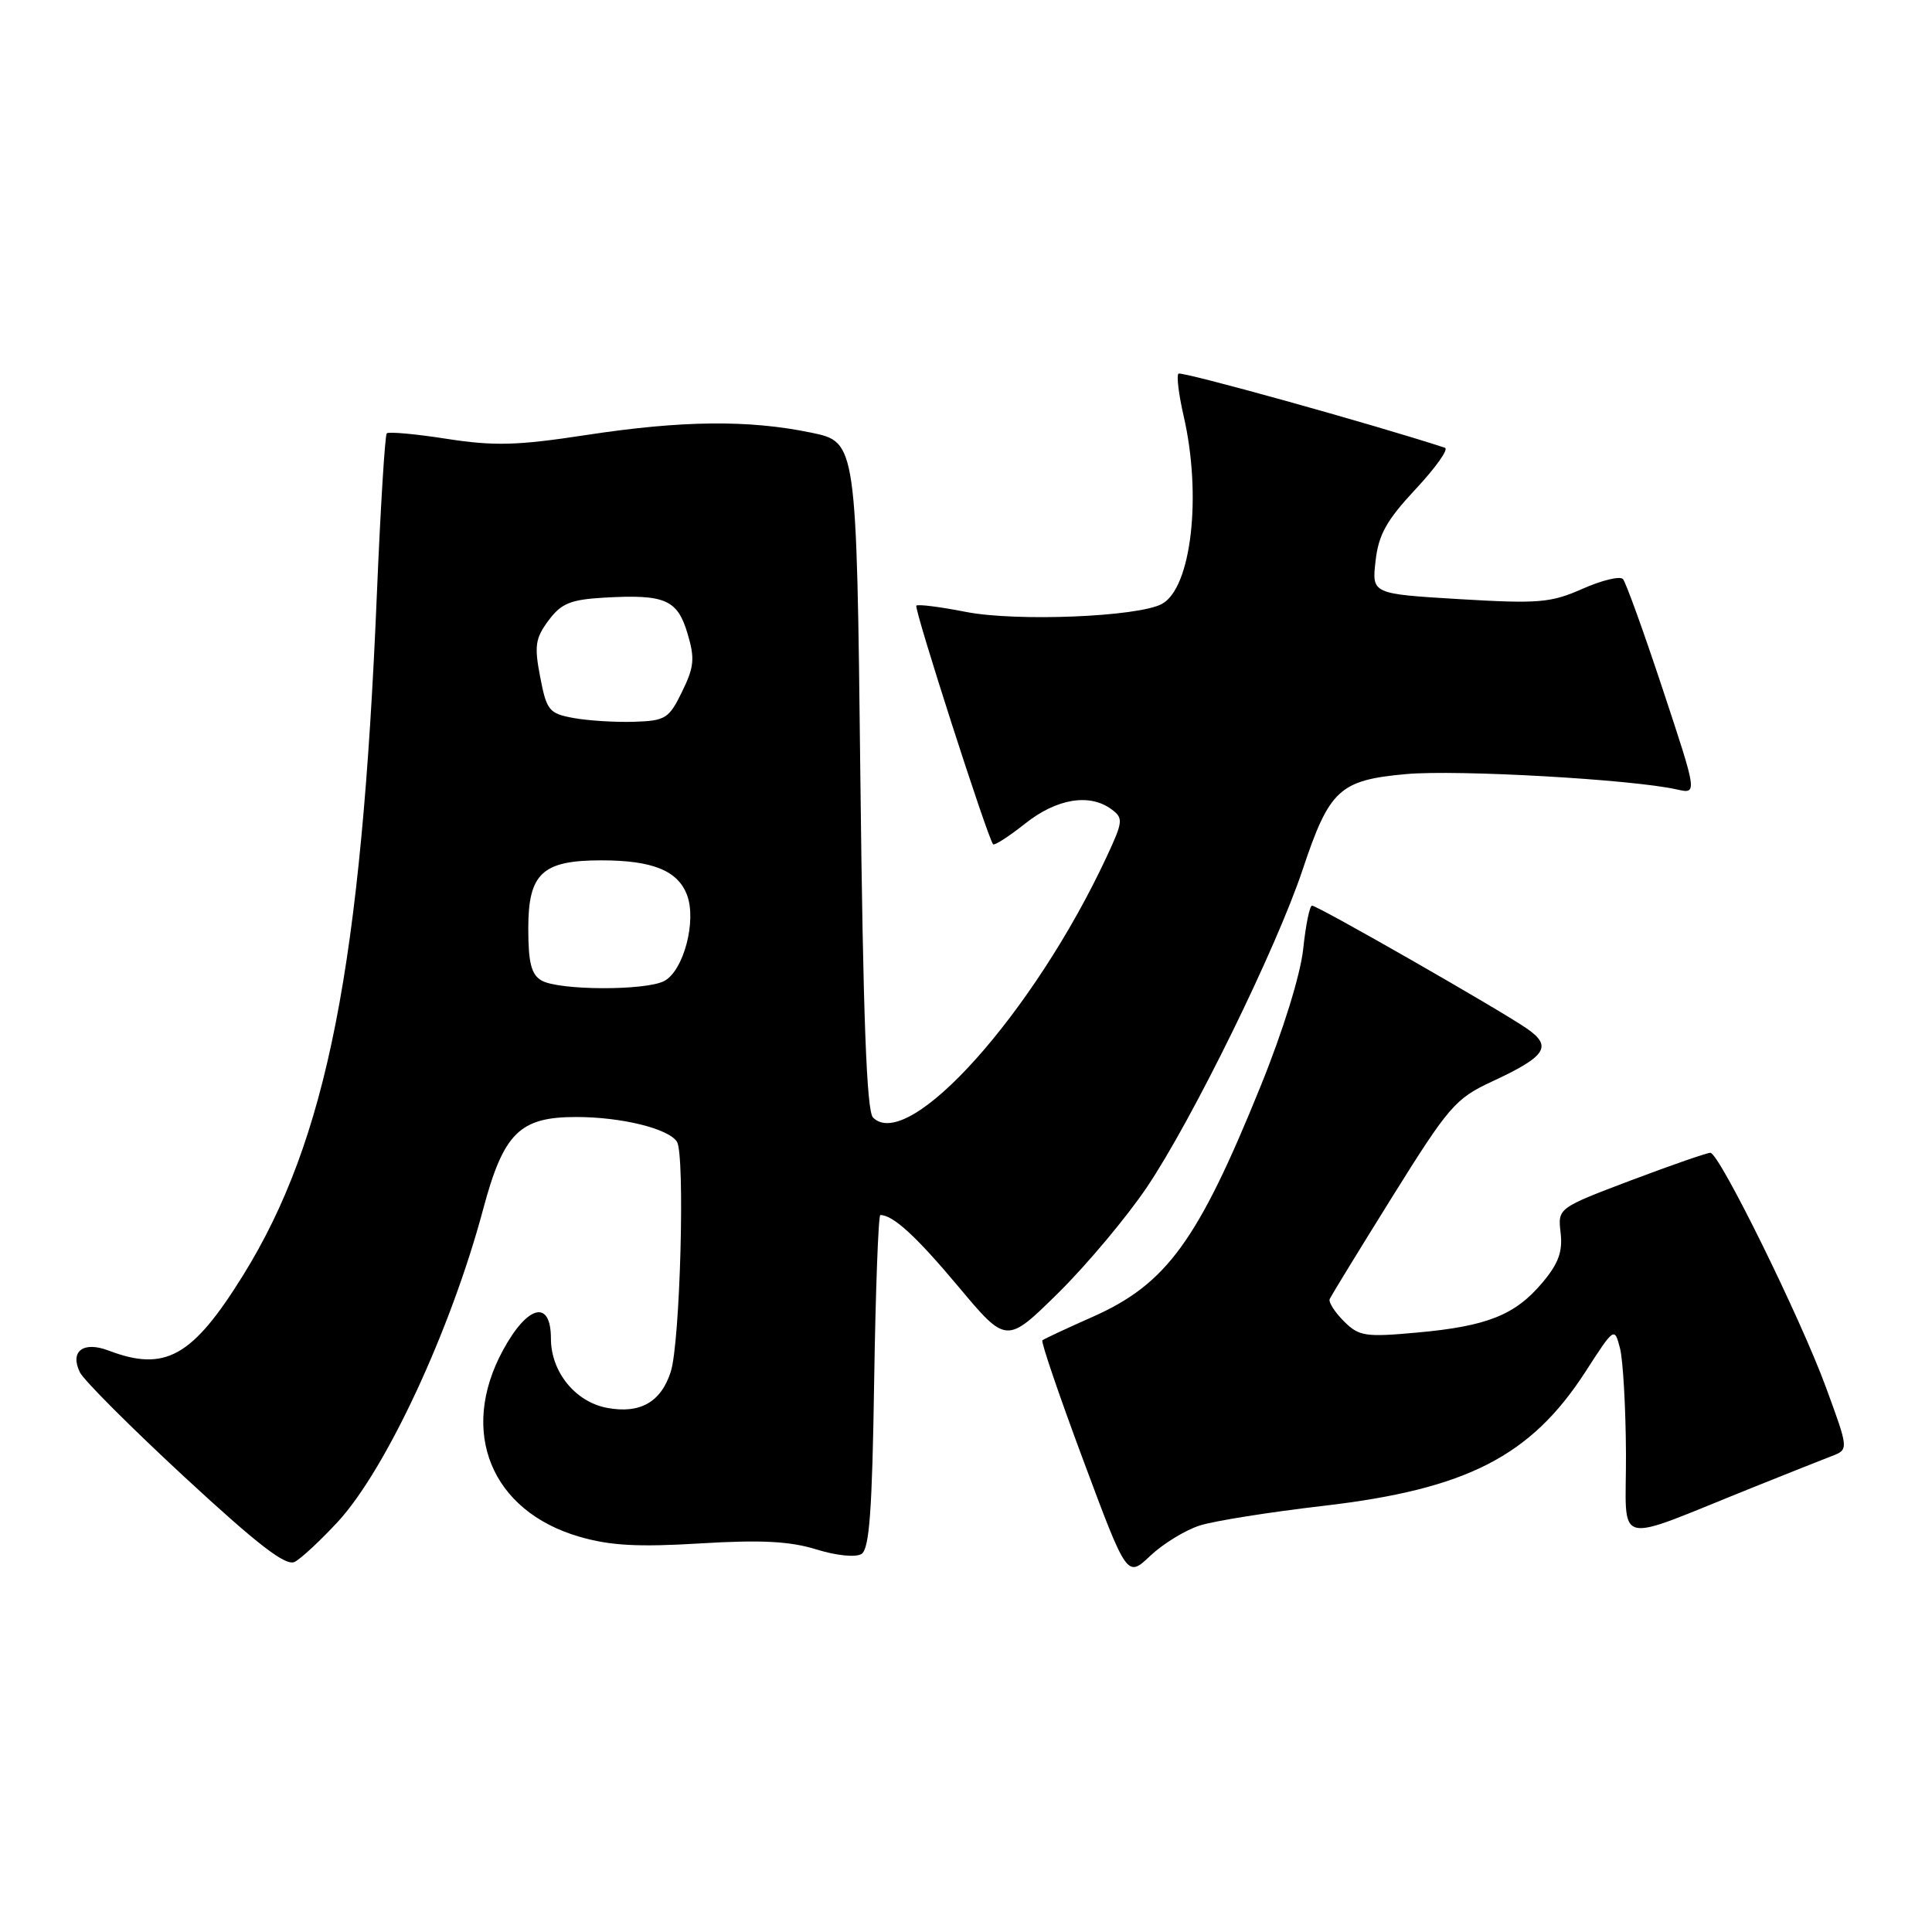 <?xml version="1.0" encoding="UTF-8" standalone="no"?>
<!DOCTYPE svg PUBLIC "-//W3C//DTD SVG 1.1//EN" "http://www.w3.org/Graphics/SVG/1.1/DTD/svg11.dtd" >
<svg xmlns="http://www.w3.org/2000/svg" xmlns:xlink="http://www.w3.org/1999/xlink" version="1.1" viewBox="0 0 256 256">
 <g >
 <path fill="currentColor"
d=" M 159.00 202.13 C 160.93 201.52 168.30 200.35 175.38 199.53 C 194.34 197.32 202.83 192.97 210.07 181.78 C 213.91 175.83 213.92 175.82 214.66 178.66 C 215.06 180.22 215.42 186.51 215.45 192.63 C 215.51 205.23 213.34 204.67 232.50 197.00 C 236.90 195.23 241.51 193.40 242.74 192.93 C 244.97 192.06 244.97 192.06 241.93 183.78 C 238.56 174.60 227.83 152.82 226.64 152.75 C 226.23 152.73 221.51 154.37 216.15 156.39 C 206.41 160.08 206.41 160.08 206.79 163.36 C 207.08 165.84 206.50 167.44 204.38 169.95 C 200.77 174.25 197.06 175.73 187.79 176.57 C 180.88 177.20 180.07 177.07 178.06 175.06 C 176.86 173.86 176.02 172.54 176.19 172.14 C 176.36 171.73 180.10 165.62 184.50 158.56 C 191.95 146.61 192.86 145.56 197.65 143.33 C 204.90 139.97 205.76 138.66 202.29 136.27 C 198.67 133.77 174.60 120.00 173.85 120.00 C 173.54 120.00 173.01 122.59 172.68 125.75 C 172.32 129.14 170.02 136.57 167.06 143.87 C 158.74 164.42 154.58 170.14 144.78 174.49 C 141.32 176.02 138.33 177.42 138.12 177.60 C 137.91 177.78 140.35 184.93 143.54 193.49 C 149.34 209.06 149.34 209.06 152.42 206.15 C 154.11 204.55 157.07 202.74 159.00 202.13 Z  M 44.76 201.65 C 51.15 194.71 59.72 176.29 64.02 160.23 C 66.73 150.10 68.86 148.00 76.38 148.01 C 82.35 148.01 88.60 149.55 89.70 151.29 C 90.79 153.02 90.13 177.86 88.88 181.76 C 87.59 185.79 84.81 187.37 80.44 186.55 C 76.23 185.76 73.00 181.78 73.00 177.37 C 73.00 172.15 69.92 172.89 66.66 178.89 C 60.77 189.70 65.07 200.22 76.76 203.62 C 80.85 204.81 84.54 205.01 92.79 204.51 C 100.84 204.02 104.66 204.22 108.15 205.30 C 110.83 206.13 113.37 206.39 114.15 205.91 C 115.20 205.26 115.57 200.19 115.83 183.04 C 116.02 170.92 116.39 161.00 116.65 161.00 C 118.34 161.00 121.39 163.80 126.98 170.47 C 133.36 178.09 133.36 178.09 140.25 171.30 C 144.03 167.56 149.32 161.25 151.99 157.28 C 158.00 148.35 169.14 125.63 172.60 115.25 C 176.15 104.61 177.48 103.37 186.32 102.57 C 193.10 101.96 216.31 103.27 222.21 104.61 C 224.92 105.22 224.92 105.22 220.33 91.36 C 217.81 83.74 215.43 77.15 215.05 76.73 C 214.67 76.30 212.26 76.88 209.69 78.02 C 205.49 79.88 203.87 80.01 193.40 79.39 C 181.77 78.69 181.77 78.69 182.27 74.33 C 182.66 70.84 183.73 68.93 187.59 64.80 C 190.24 61.96 191.99 59.50 191.46 59.33 C 182.06 56.25 156.52 49.15 156.15 49.51 C 155.88 49.79 156.19 52.29 156.83 55.08 C 159.28 65.69 157.86 77.93 153.95 80.03 C 150.75 81.74 134.65 82.39 127.98 81.08 C 124.58 80.41 121.63 80.04 121.42 80.25 C 121.07 80.60 130.85 110.99 131.59 111.87 C 131.77 112.07 133.68 110.84 135.85 109.12 C 140.03 105.80 144.40 105.09 147.30 107.25 C 148.86 108.41 148.81 108.86 146.65 113.50 C 137.00 134.23 120.38 152.78 115.68 148.08 C 114.83 147.23 114.36 134.68 114.00 102.74 C 113.50 58.58 113.50 58.58 107.50 57.33 C 99.19 55.61 90.38 55.70 77.62 57.65 C 68.54 59.04 65.49 59.12 59.21 58.15 C 55.07 57.50 51.49 57.18 51.25 57.42 C 51.01 57.66 50.42 67.22 49.94 78.68 C 47.89 127.90 43.34 151.05 32.20 169.00 C 25.50 179.79 21.89 181.81 14.40 178.96 C 11.03 177.68 9.23 179.04 10.58 181.83 C 11.09 182.88 17.35 189.14 24.50 195.76 C 34.27 204.79 37.89 207.57 39.06 206.95 C 39.92 206.50 42.48 204.11 44.76 201.65 Z  M 71.75 129.92 C 70.40 129.13 70.00 127.57 70.00 123.01 C 70.00 115.73 71.85 114.00 79.66 114.00 C 86.45 114.00 89.80 115.35 91.03 118.58 C 92.33 122.00 90.59 128.61 88.03 129.98 C 85.58 131.29 74.03 131.25 71.75 129.92 Z  M 76.00 95.14 C 72.76 94.55 72.43 94.15 71.58 89.72 C 70.78 85.60 70.93 84.57 72.68 82.22 C 74.37 79.95 75.58 79.45 80.05 79.19 C 88.10 78.73 89.75 79.43 91.09 83.91 C 92.09 87.24 91.99 88.36 90.38 91.65 C 88.64 95.22 88.18 95.51 84.00 95.64 C 81.53 95.72 77.92 95.49 76.00 95.14 Z "/>
</g>
</svg>